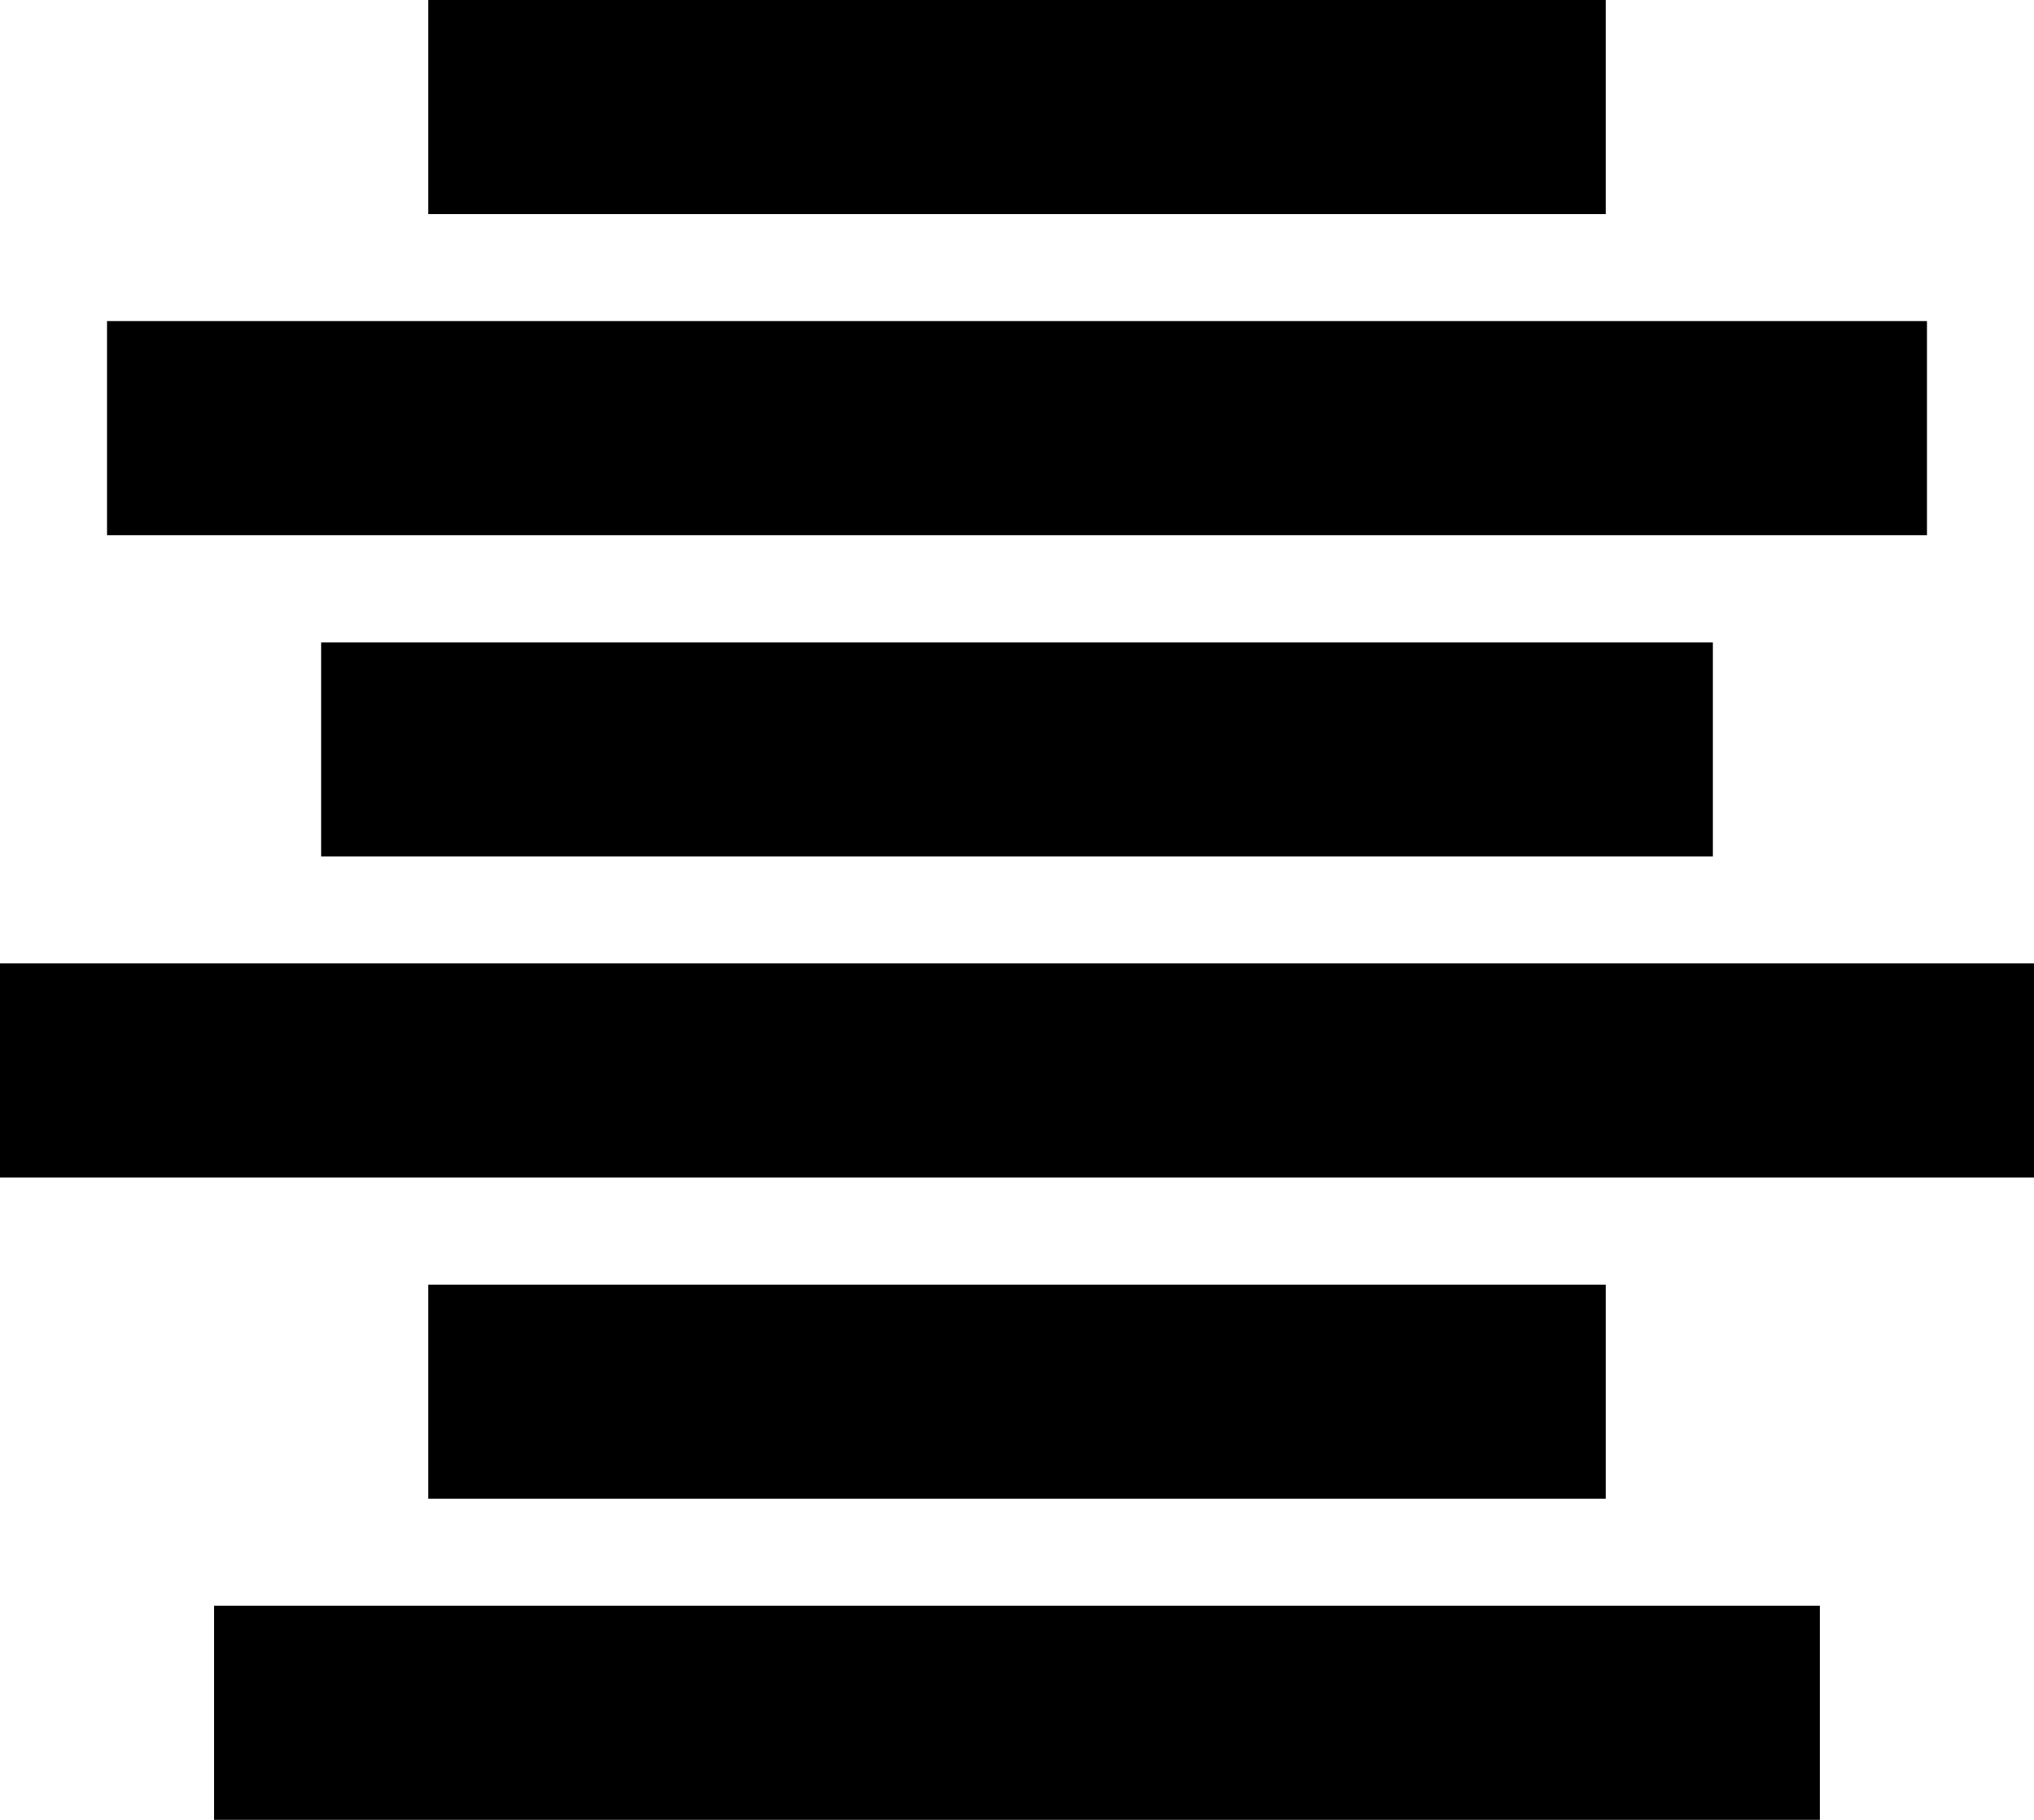 <svg xmlns="http://www.w3.org/2000/svg" viewBox="0 0 38.005 34.004"><path d="M8.001 0h22.003v4H8.001V0zM2 6h34.005v4.001H2v-4zm4 6.002h26.004v4H6.001v-4zm-6 6h38.005v4.001H0v-4zm8 6.001h22.004v4H8.001v-4zm-4 6.001h30.004v4H4v-4z"/></svg>